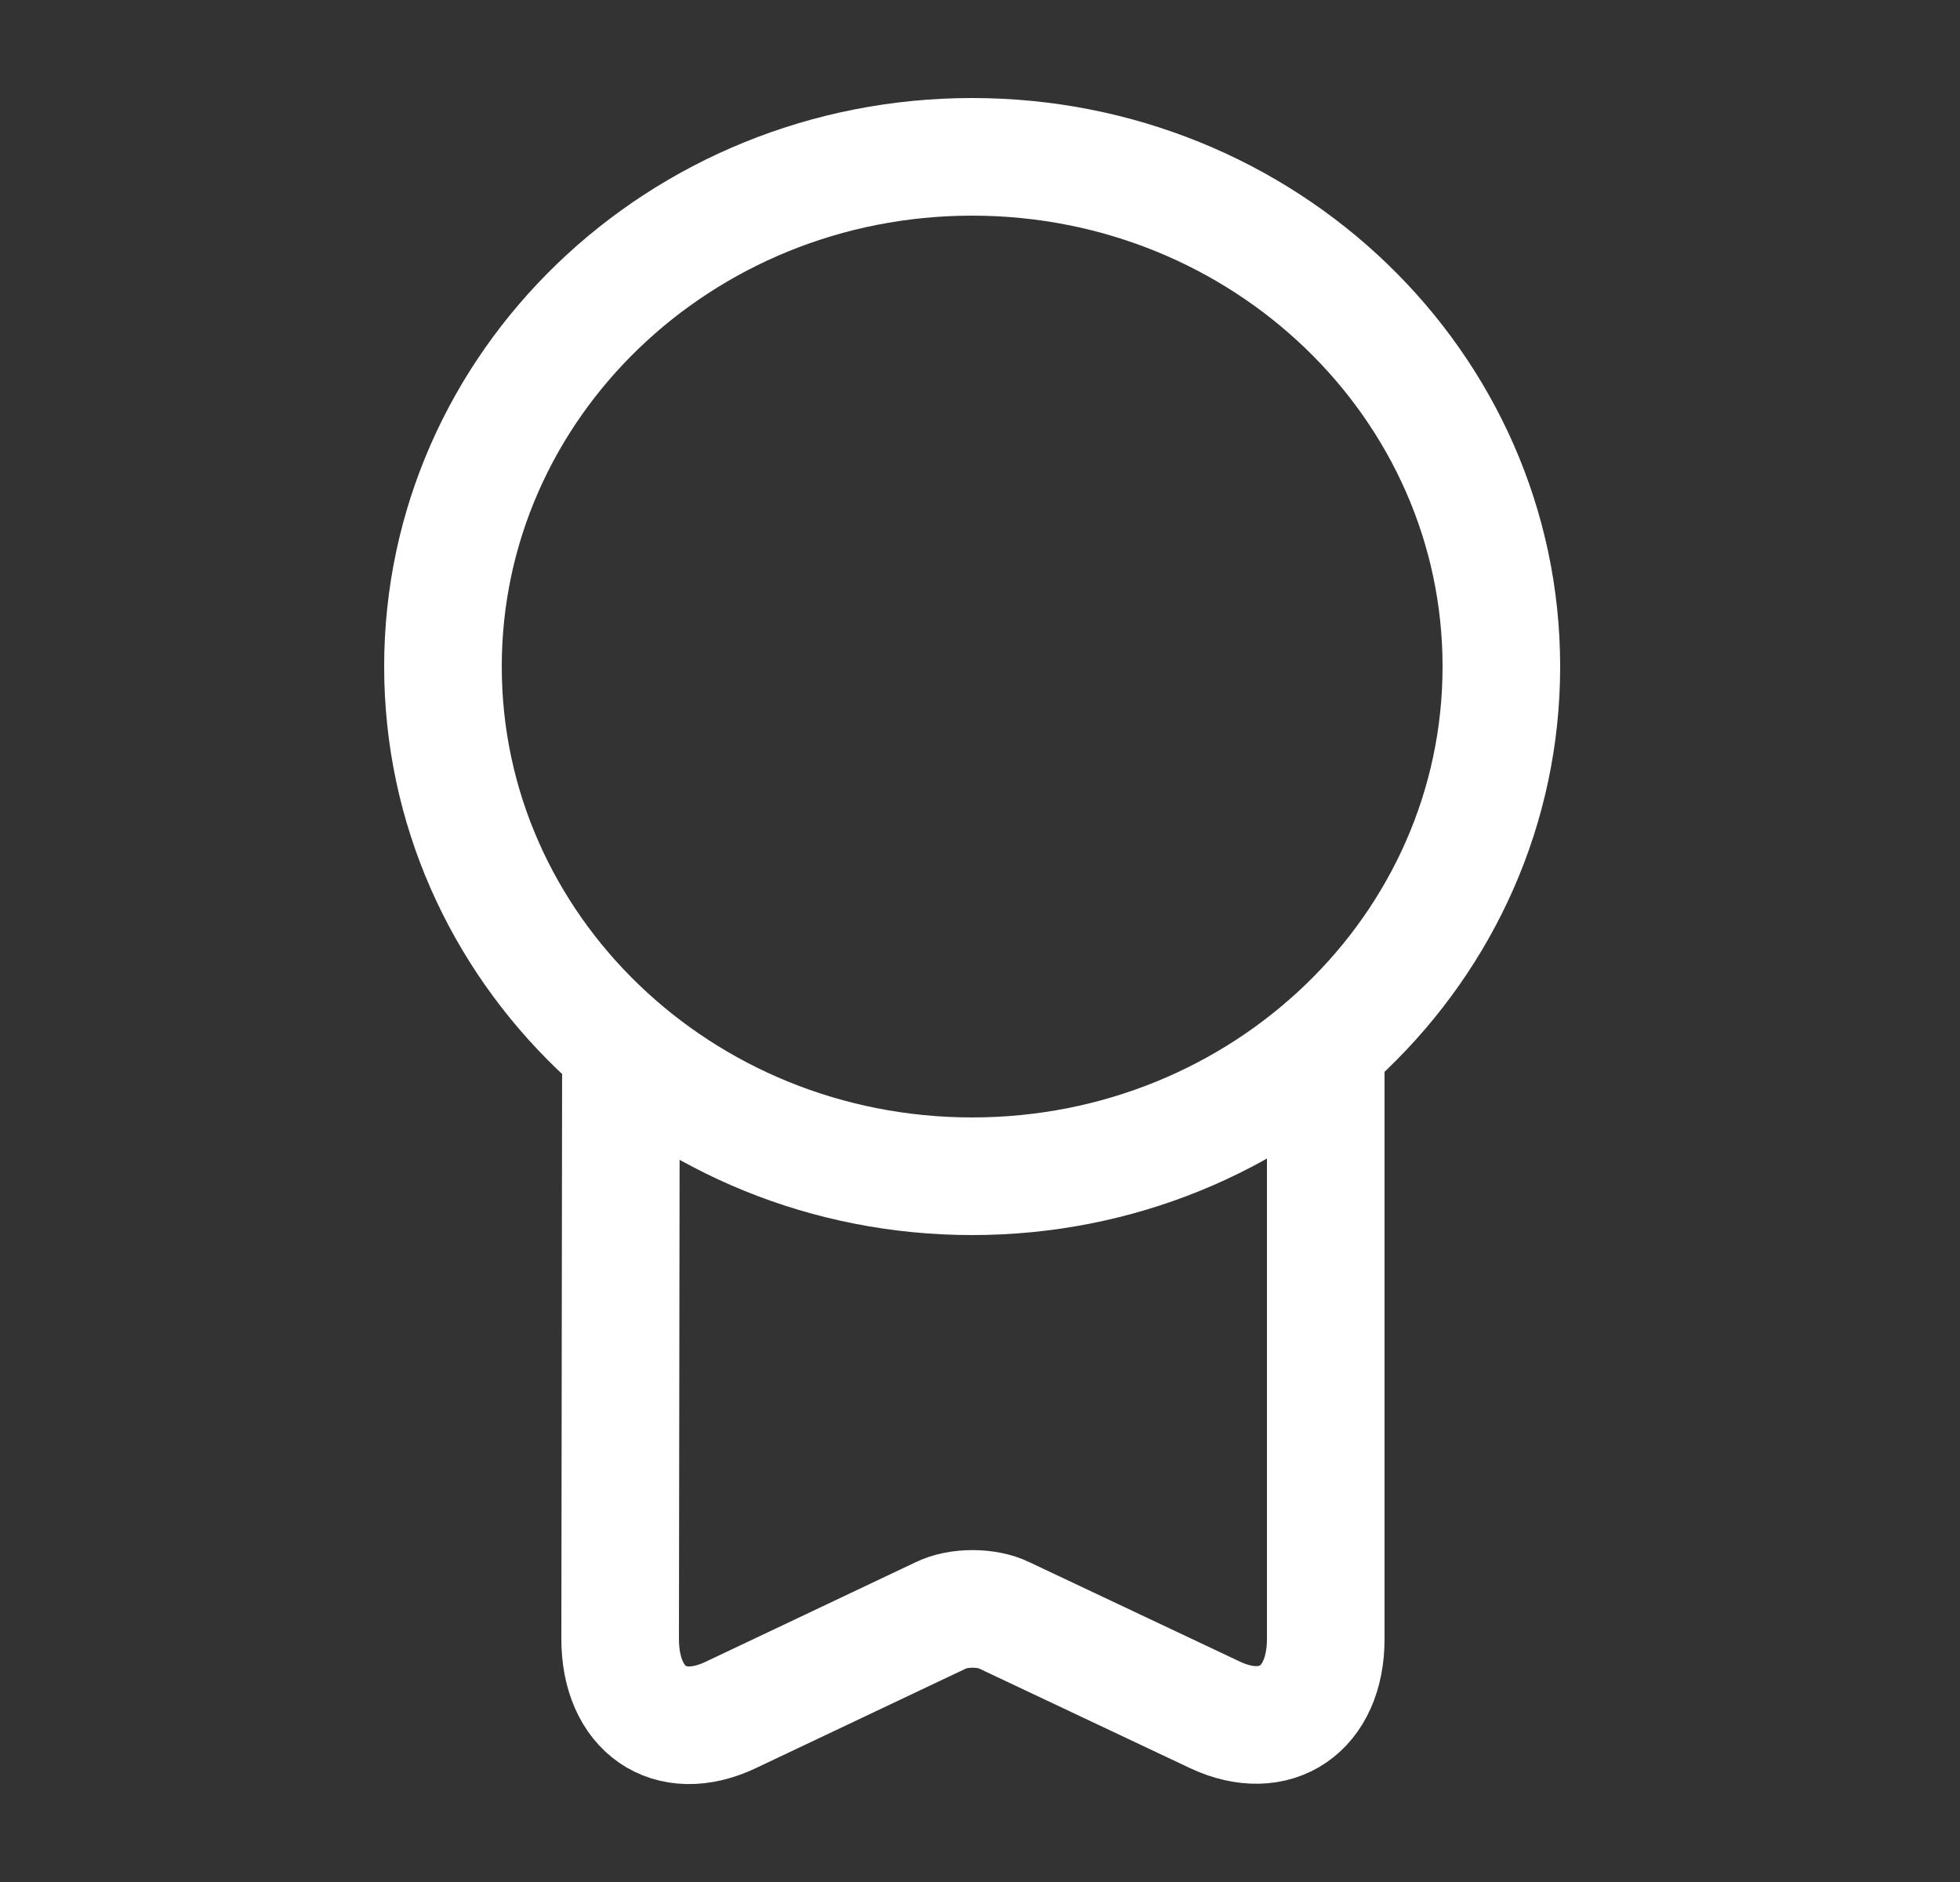<svg width="25" height="24" viewBox="0 0 25 24" fill="none" xmlns="http://www.w3.org/2000/svg">
<rect x="0" y="0" width="25" height="24" fill="#333333" stroke="none"/>
<path d="M12.4 15C16.128 15 19.15 12.09 19.15 8.5C19.15 4.91 16.128 2 12.4 2C8.672 2 5.65 4.91 5.65 8.5C5.65 12.09 8.672 15 12.4 15Z" stroke="white" stroke-width="1.5" stroke-linecap="round" stroke-linejoin="round"/>
<path d="M7.92 13.52L7.91 20.9C7.91 21.8 8.54 22.24 9.32 21.87L12 20.6C12.22 20.49 12.59 20.49 12.81 20.6L15.5 21.87C16.27 22.23 16.91 21.8 16.91 20.9V13.34" stroke="white" stroke-width="1.5" stroke-linecap="round" stroke-linejoin="round"/>
</svg>
